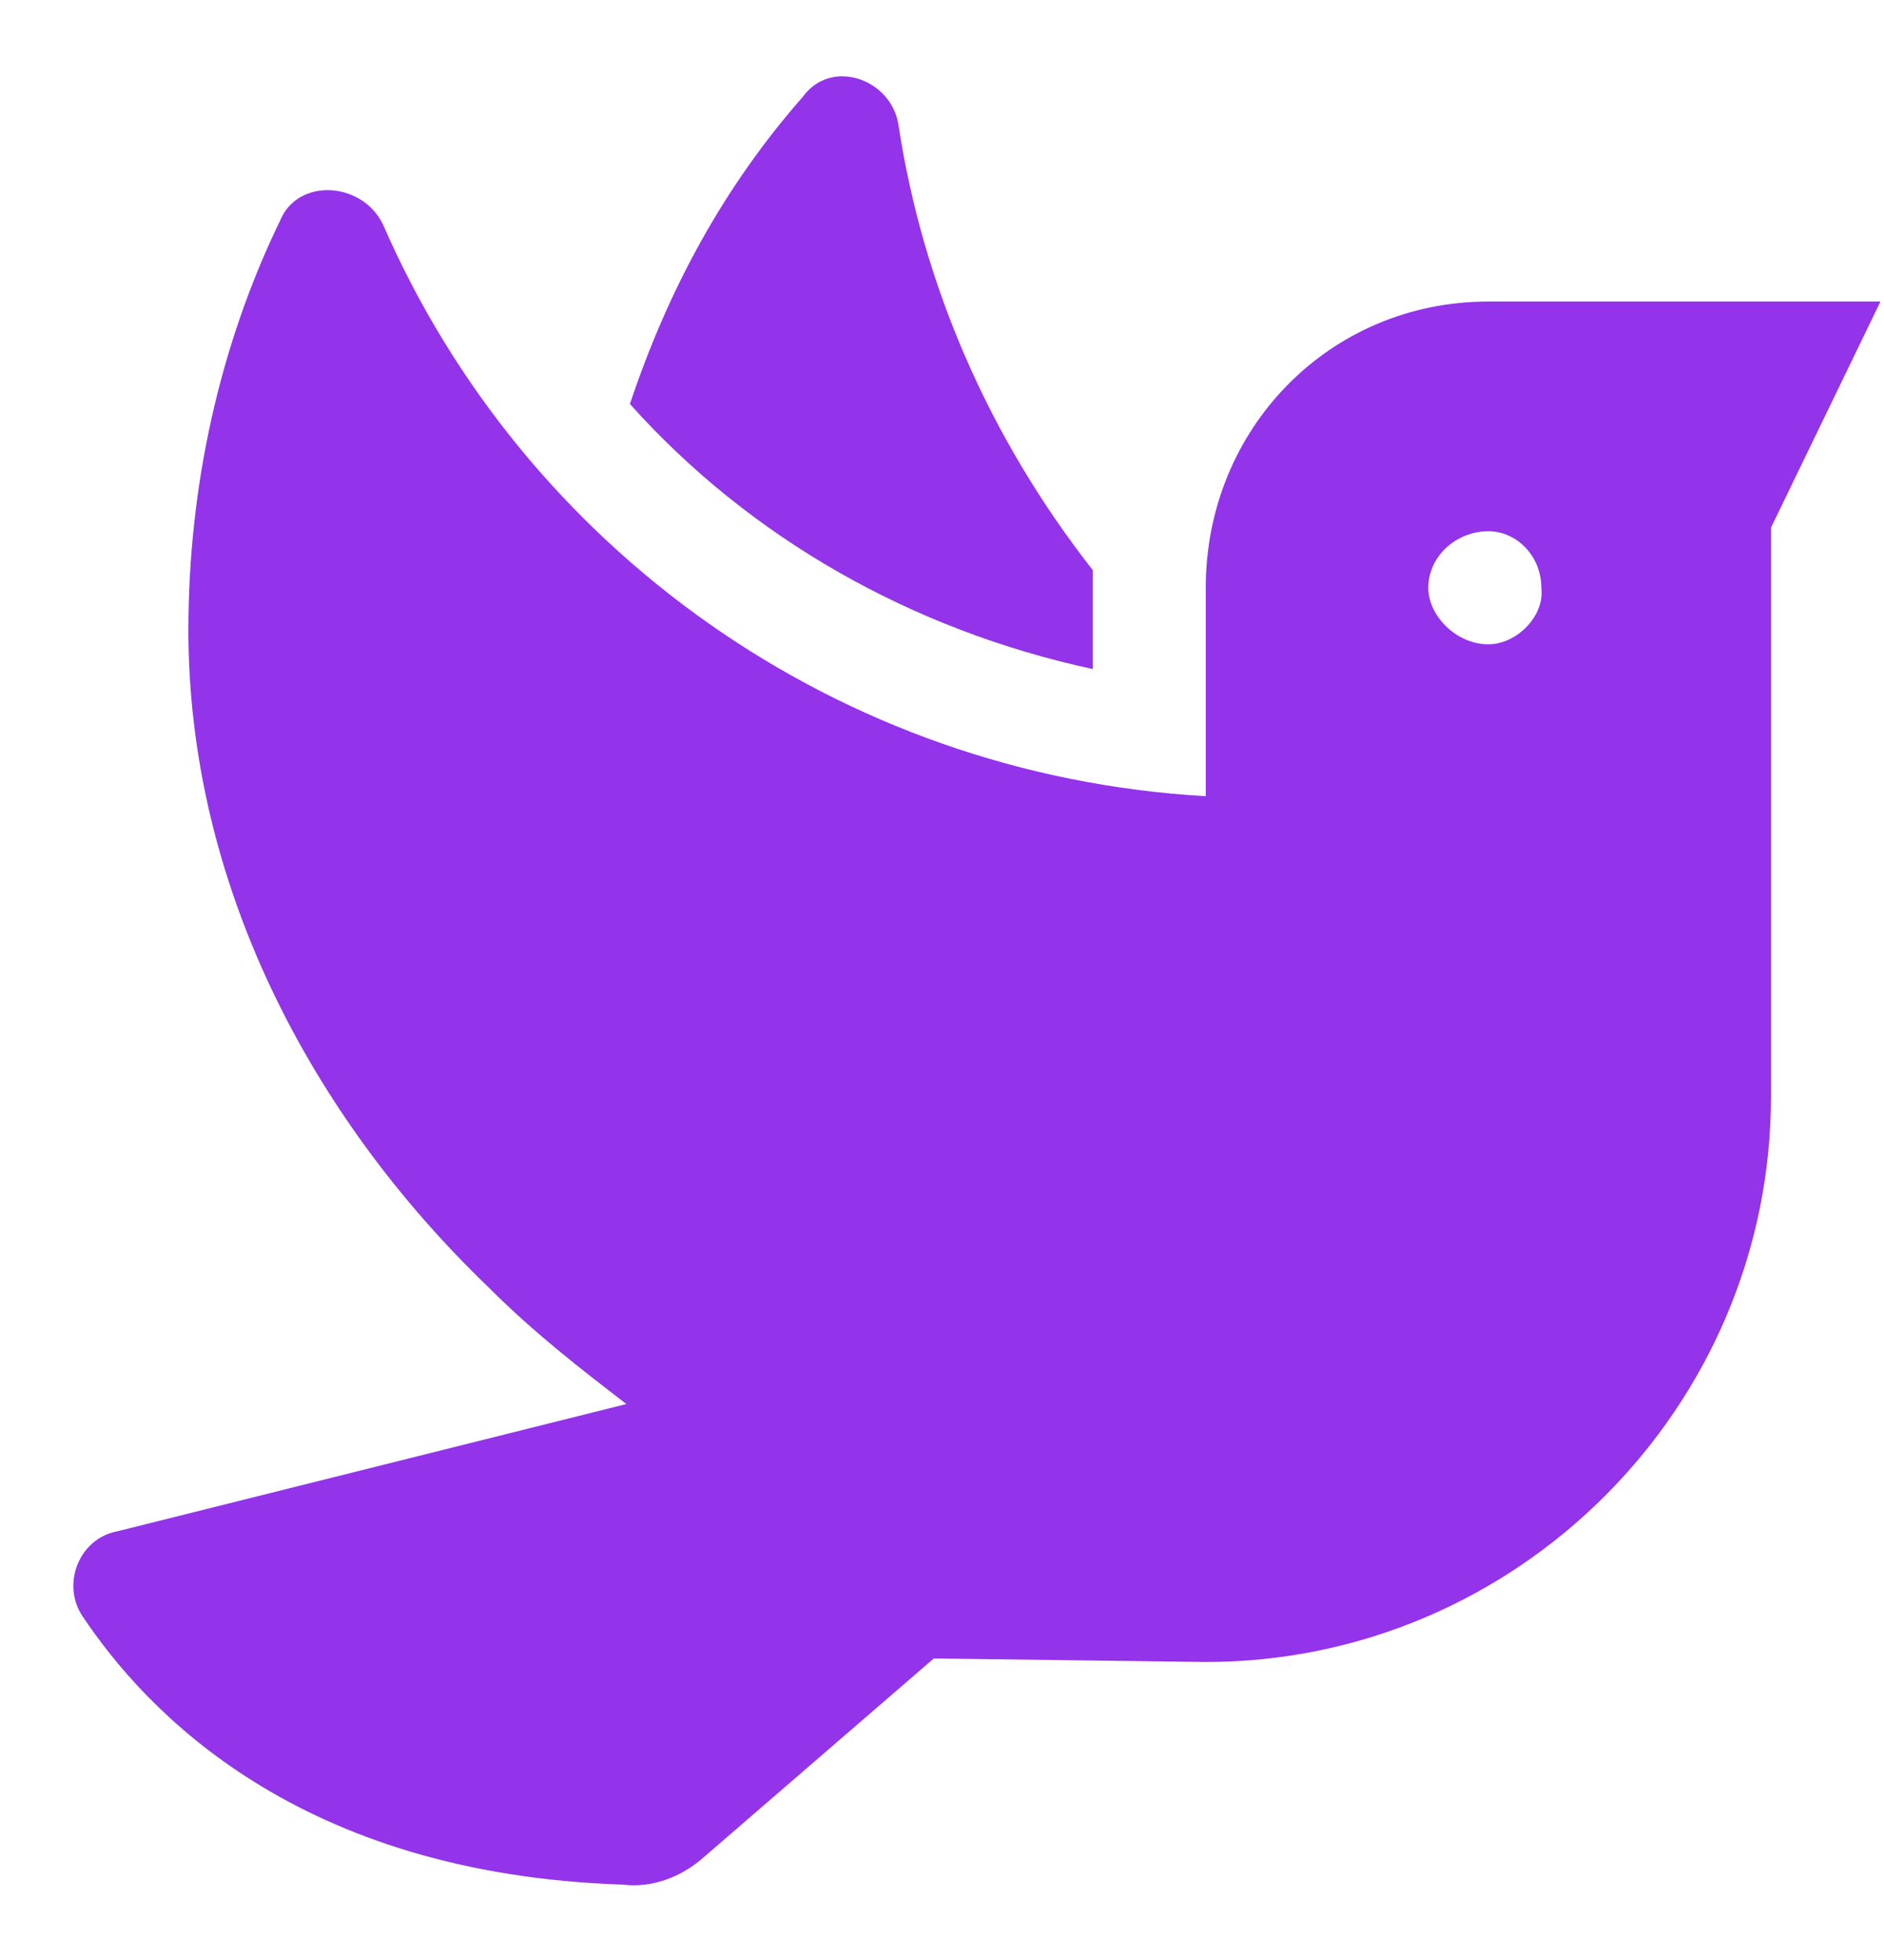 <svg width="25" height="26" viewBox="0 0 25 26" fill="none" xmlns="http://www.w3.org/2000/svg">
<path d="M14.5 8.875V7.562C13.141 5.828 12.25 3.812 11.922 1.656C11.828 1.047 11.031 0.766 10.656 1.281C9.625 2.453 8.875 3.812 8.359 5.359C9.953 7.141 12.109 8.359 14.5 8.875ZM19.75 4C17.641 4 16 5.688 16 7.797V10.562C11.125 10.281 6.953 7.281 5.078 2.969C4.797 2.406 3.953 2.359 3.719 2.922C2.922 4.562 2.5 6.438 2.5 8.359C2.5 11.688 4.094 14.781 6.484 17.078C7.094 17.688 7.703 18.156 8.312 18.625L1.562 20.312C1.047 20.406 0.812 21.016 1.094 21.438C1.938 22.703 3.953 24.859 8.266 25C8.641 25.047 9.016 24.906 9.297 24.672L12.391 22L16 22.047C20.125 22.047 23.5 18.672 23.5 14.547V7L24.953 4H19.75ZM19.75 8.547C19.328 8.547 18.953 8.172 18.953 7.797C18.953 7.375 19.328 7.047 19.75 7.047C20.125 7.047 20.453 7.375 20.453 7.797C20.5 8.172 20.125 8.547 19.75 8.547Z" fill="#9333EA"/>
</svg>
